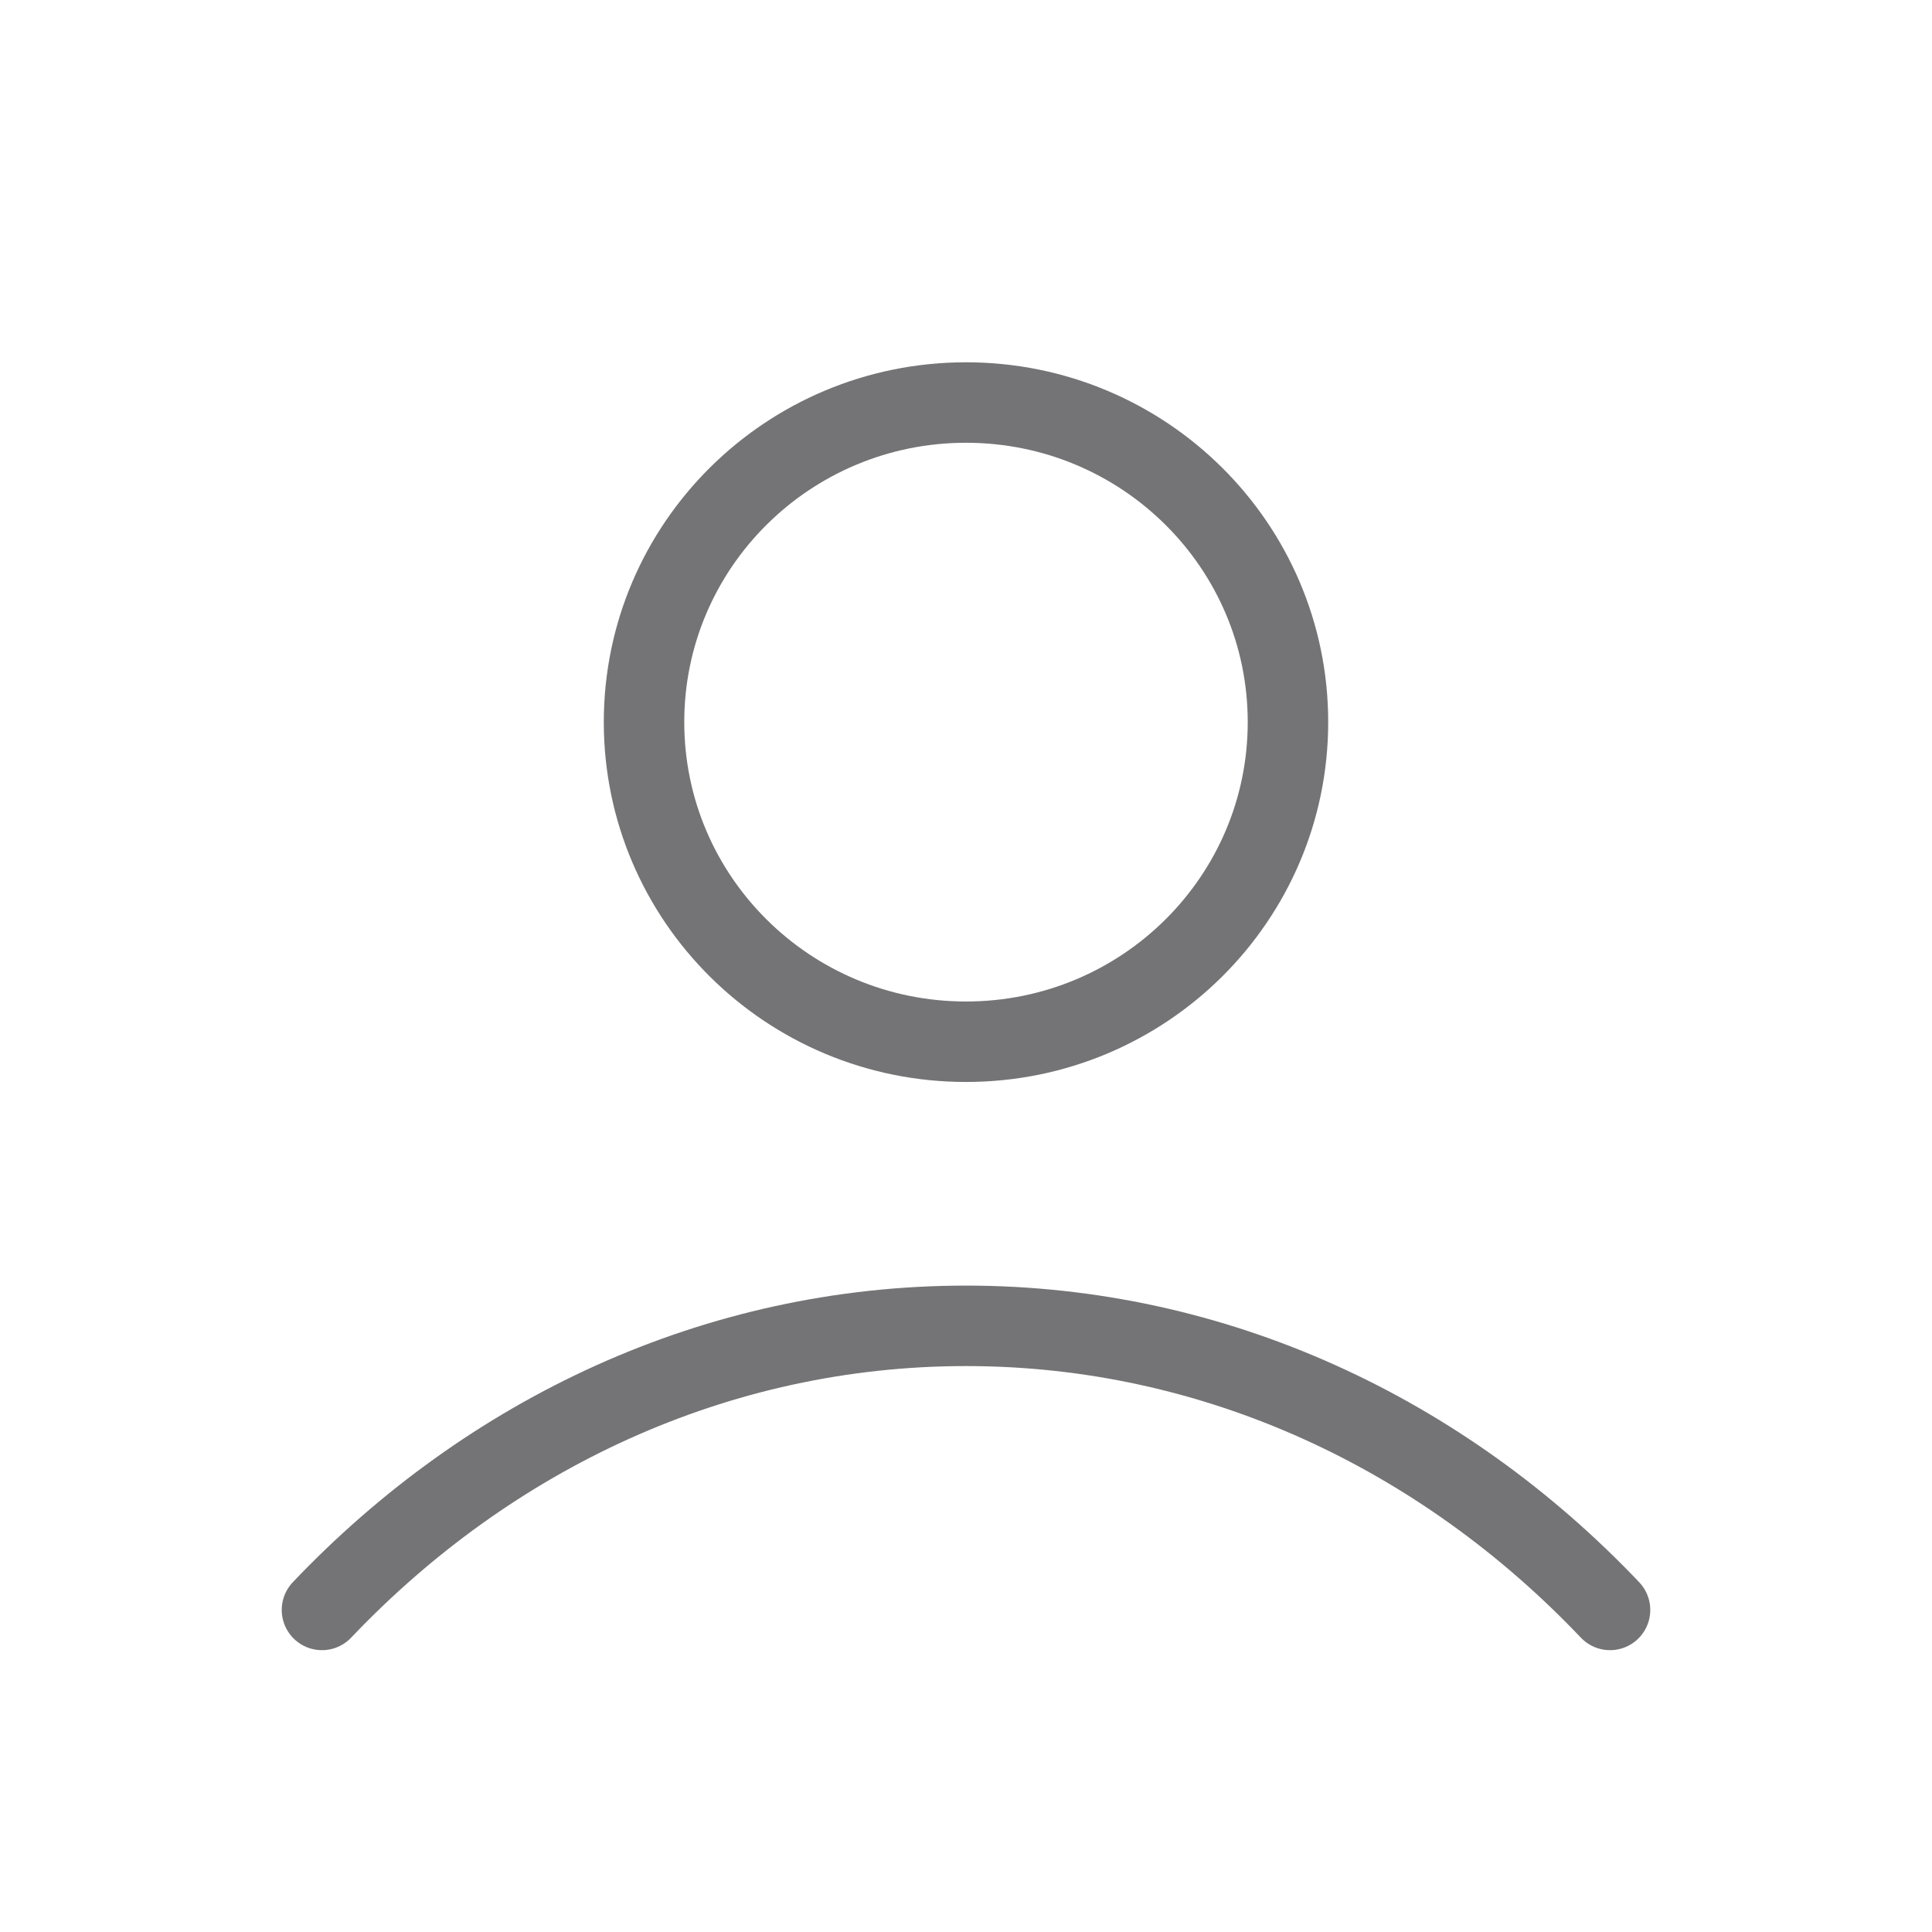 <svg width="20" height="20" viewBox="0 0 20 20" fill="none" xmlns="http://www.w3.org/2000/svg">
<path d="M3.333 16.666C5.064 14.845 7.413 13.725 10 13.725C12.587 13.725 14.937 14.845 16.667 16.666M13.333 7.475C13.333 9.303 11.841 10.784 10 10.784C8.159 10.784 6.667 9.303 6.667 7.475C6.667 5.648 8.159 4.167 10 4.167C11.841 4.167 13.333 5.648 13.333 7.475Z" stroke="#747476" stroke-width="0.833" stroke-linecap="round" stroke-linejoin="round"/>
</svg>
